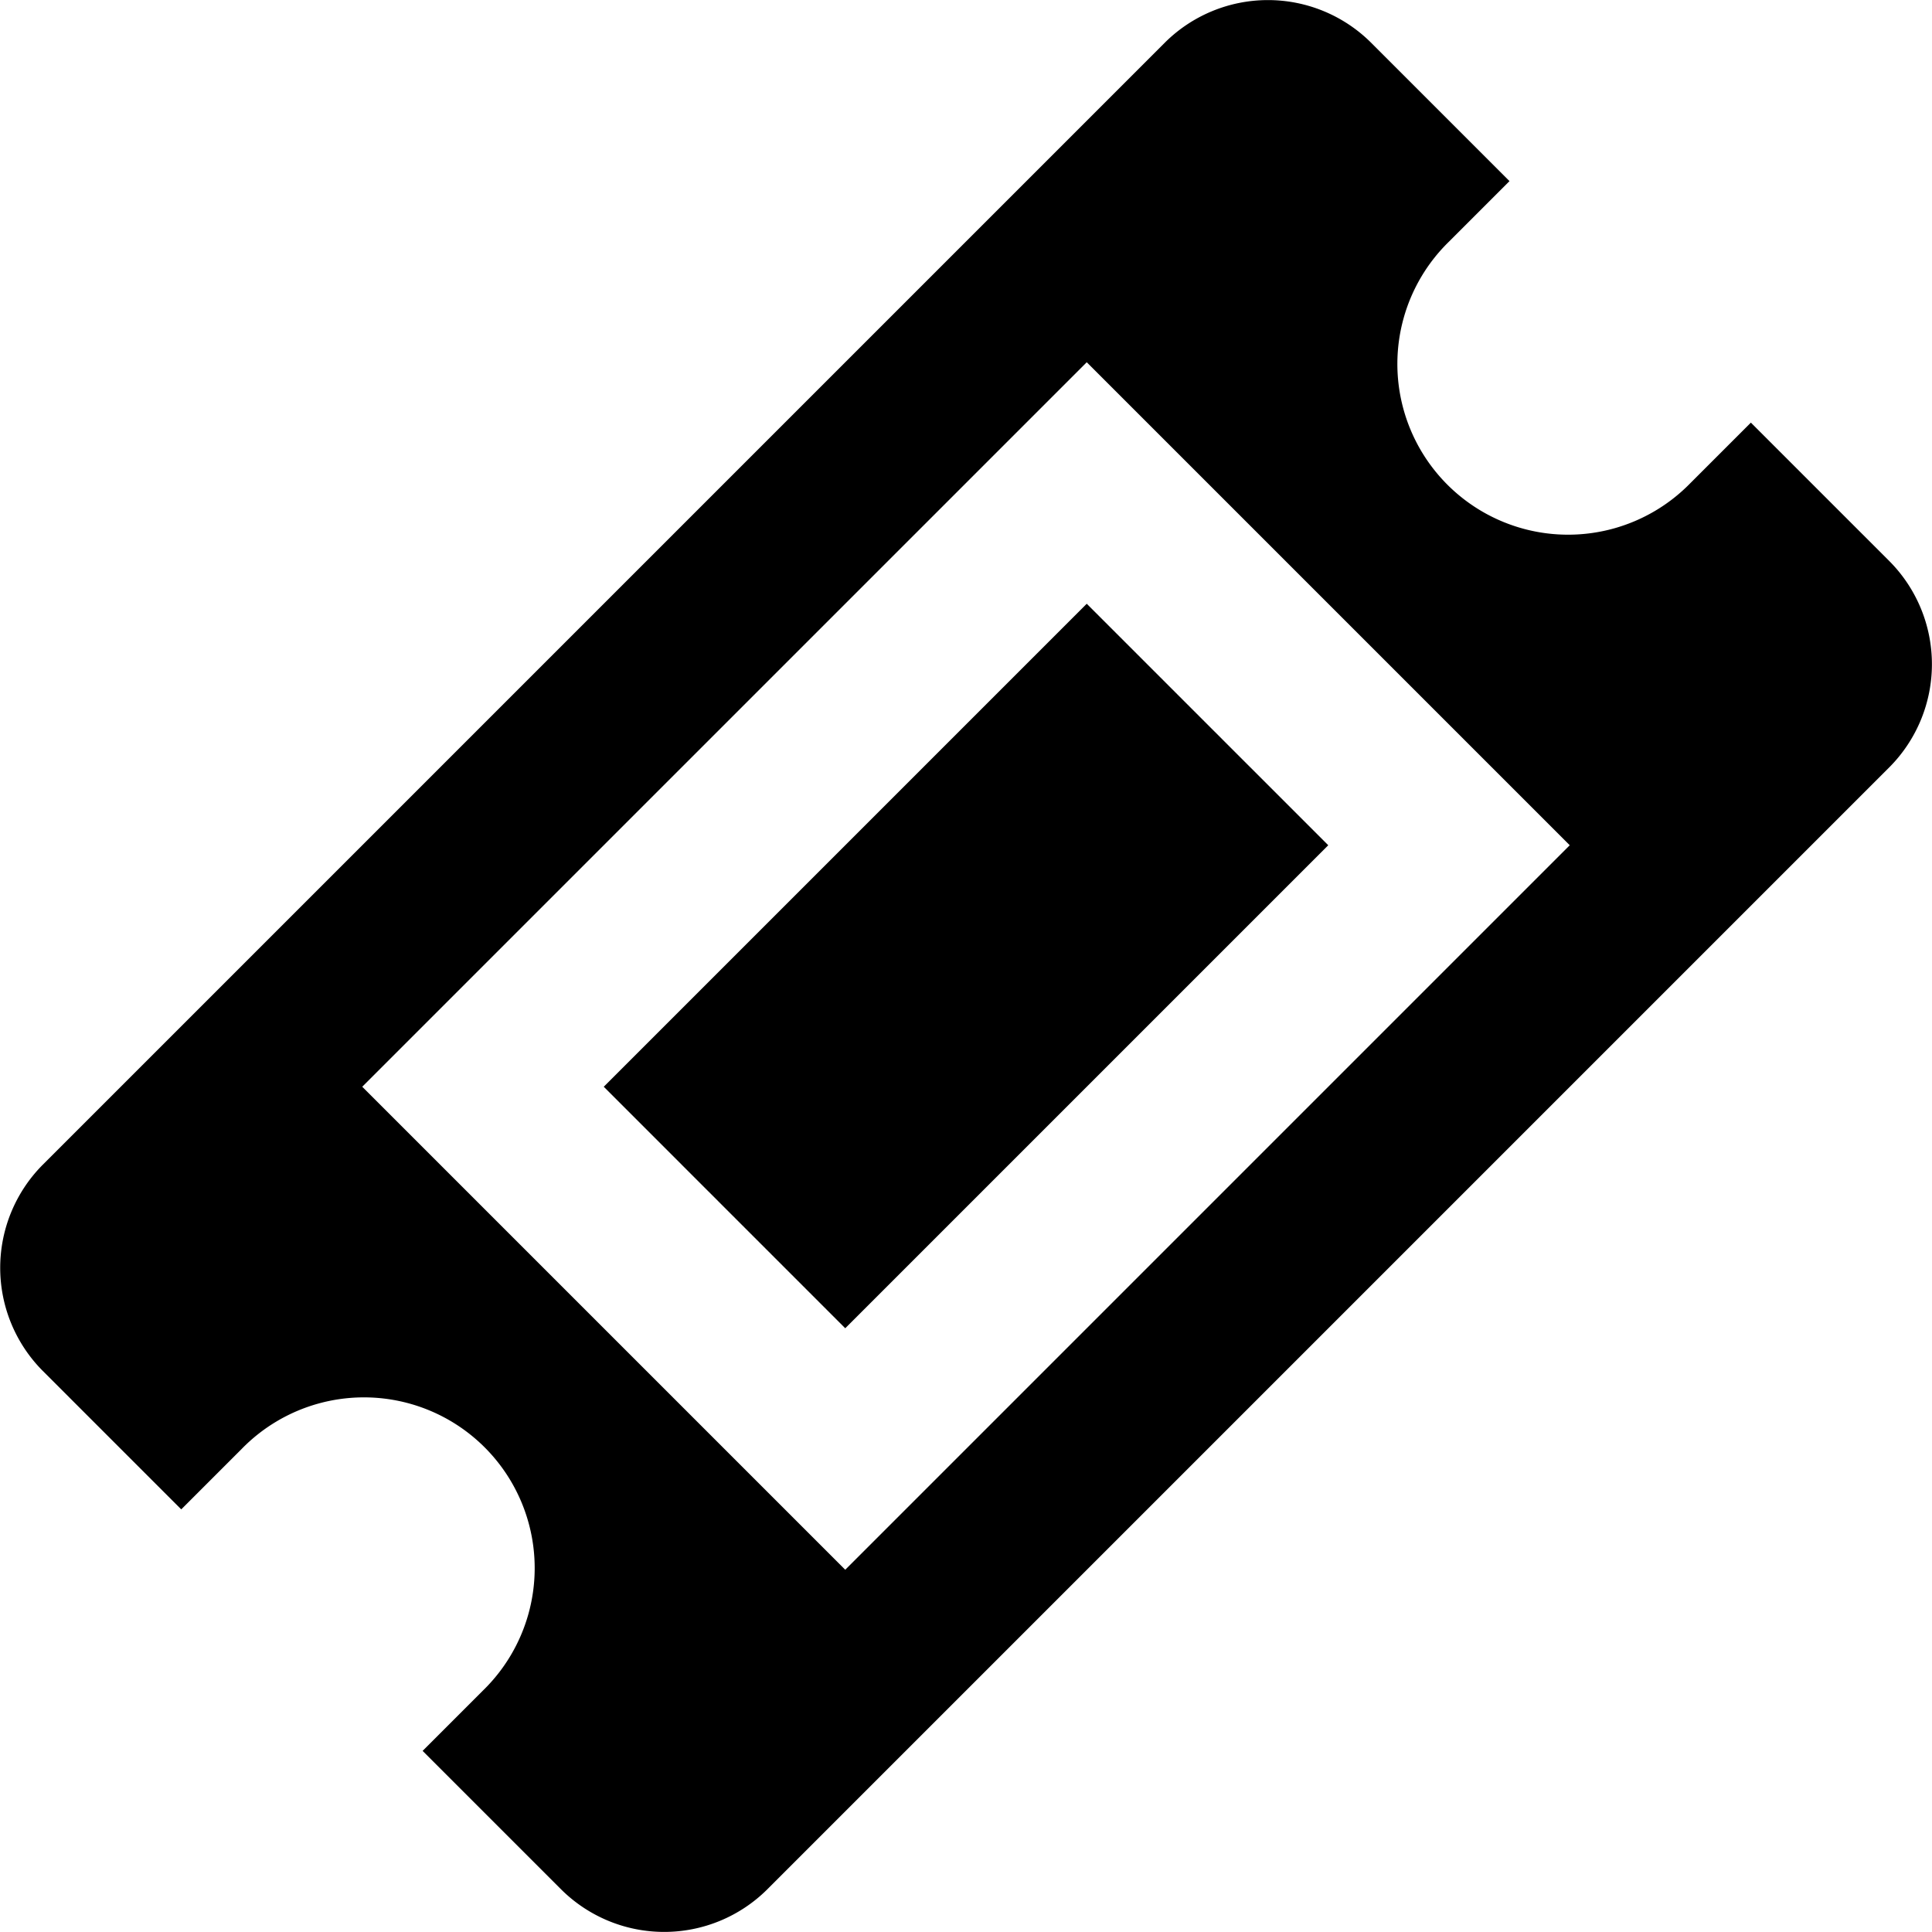 <svg xmlns="http://www.w3.org/2000/svg" width="3em" height="3em" viewBox="0 0 16 16"><path fill="currentColor" d="m9 5l2 2l-4 4l-2-2zm6.649-.351L14.5 3.5L14 4a1.414 1.414 0 1 1-1.999-2l.5-.5L11.352.351a1.21 1.21 0 0 0-1.703 0L.352 9.648a1.21 1.21 0 0 0 0 1.703L1.501 12.5L2 12.001A1.414 1.414 0 1 1 4 14l-.5.5l1.149 1.149a1.21 1.21 0 0 0 1.703 0l9.297-9.297a1.21 1.21 0 0 0 0-1.703M7 13L3 9l6-6l4 4z"/></svg>